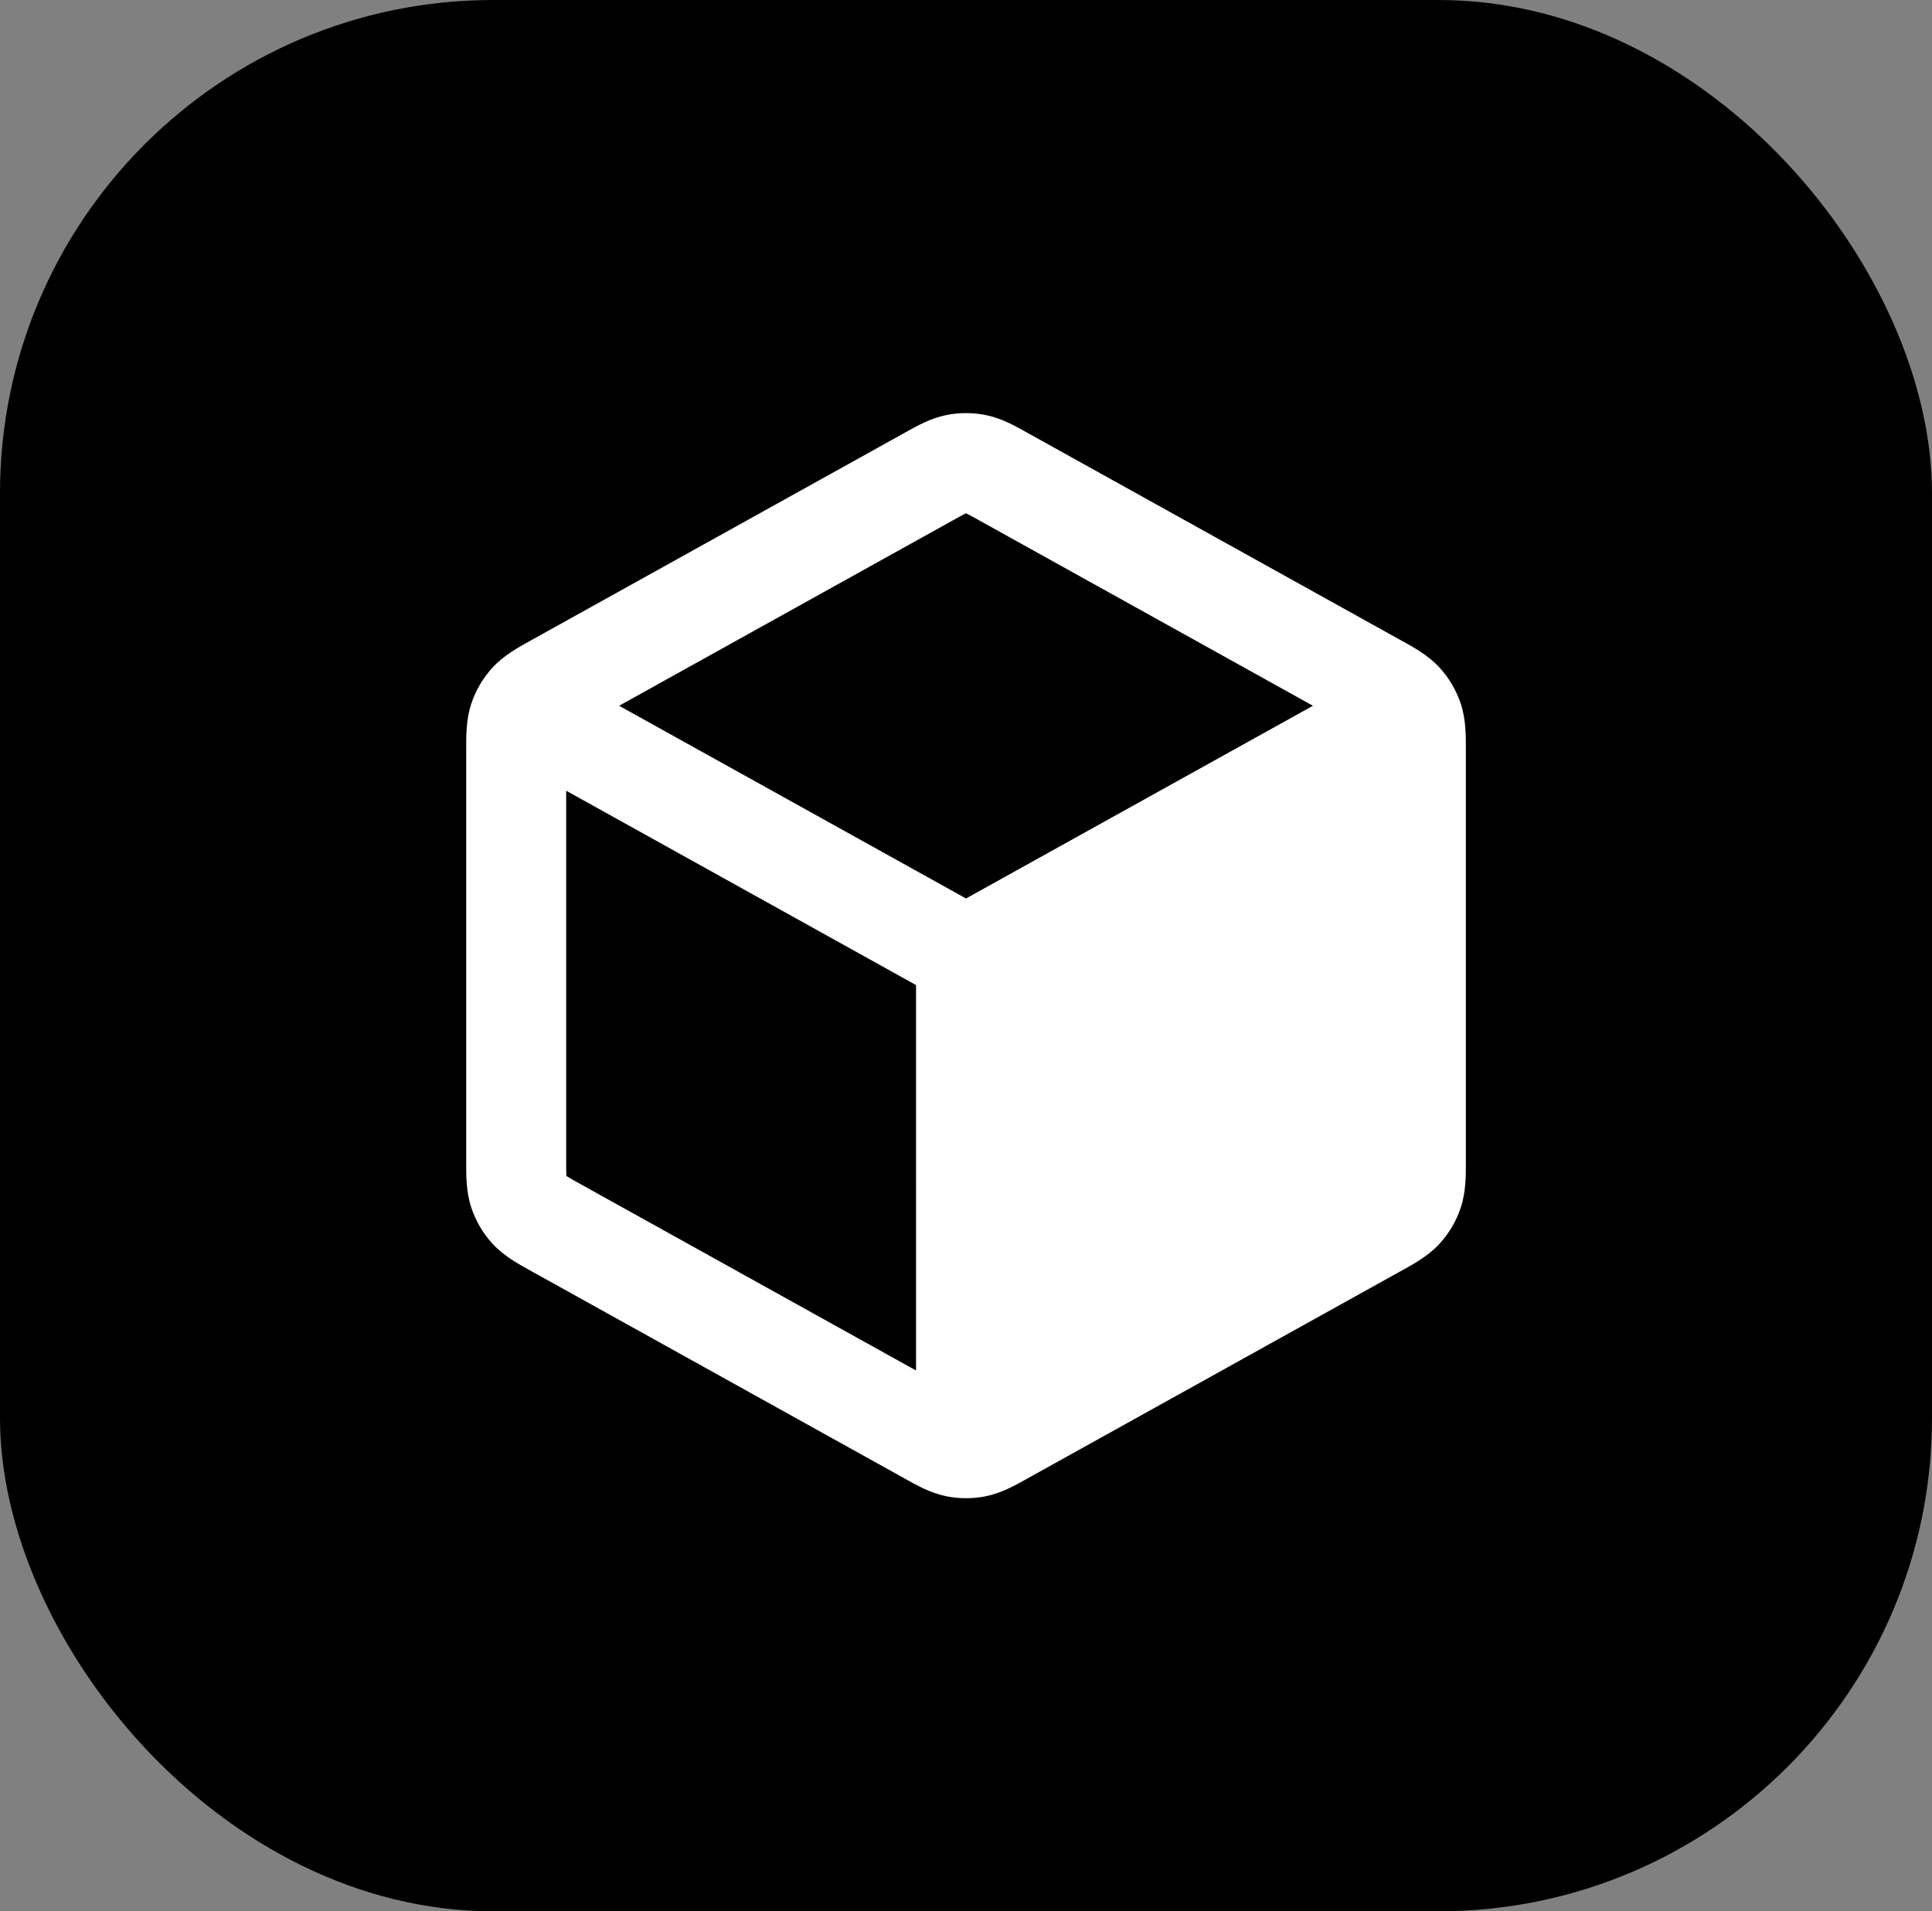 <svg width="94" height="93" viewBox="0 0 94 93" fill="none" xmlns="http://www.w3.org/2000/svg">
<rect x="0" y="0" width="94" height="93" fill="#808080" stroke="none"/>
<rect width="94" height="93" rx="24" fill="url(#paint0_linear_4006_1393)" style=""/>
<path fill-rule="evenodd" clip-rule="evenodd" d="M47.981 20.2C47.335 20.067 46.668 20.067 46.022 20.2C45.274 20.353 44.606 20.727 44.075 21.025L43.931 21.106L25.935 31.103C25.886 31.131 25.834 31.159 25.782 31.188C25.22 31.497 24.513 31.887 23.97 32.476C23.501 32.985 23.146 33.588 22.929 34.246C22.677 35.006 22.68 35.813 22.683 36.455C22.683 36.515 22.683 36.573 22.683 36.63V56.37C22.683 56.426 22.683 56.485 22.683 56.545C22.68 57.187 22.677 57.993 22.929 58.754C23.146 59.411 23.501 60.015 23.97 60.524C24.513 61.113 25.22 61.502 25.782 61.812C25.834 61.841 25.886 61.869 25.935 61.897L43.931 71.894L44.076 71.975C44.606 72.272 45.274 72.647 46.022 72.8C46.668 72.933 47.335 72.933 47.981 72.8C48.728 72.647 49.396 72.272 49.927 71.975L50.072 71.894L68.067 61.897C68.09 61.885 68.112 61.872 68.134 61.86C68.163 61.844 68.192 61.828 68.221 61.812C68.783 61.502 69.49 61.113 70.033 60.524C70.502 60.015 70.857 59.411 71.074 58.754C71.325 57.993 71.322 57.187 71.32 56.545C71.32 56.485 71.32 56.426 71.32 56.37V36.63C71.32 36.573 71.32 36.515 71.32 36.455C71.322 35.813 71.325 35.006 71.074 34.246C70.857 33.588 70.502 32.985 70.033 32.476C69.49 31.887 68.783 31.497 68.221 31.188L68.219 31.187C68.167 31.158 68.117 31.13 68.067 31.103L50.072 21.106L49.927 21.025C49.396 20.727 48.728 20.353 47.981 20.2ZM46.293 25.357C46.661 25.152 46.849 25.049 46.99 24.981L47.001 24.976L47.013 24.981C47.153 25.049 47.342 25.152 47.71 25.357L63.88 34.341L47.001 43.718L30.122 34.341L46.293 25.357ZM27.547 38.474L44.569 47.931L44.57 66.685L28.297 57.645C27.908 57.429 27.71 57.318 27.57 57.229L27.559 57.221L27.558 57.207C27.548 57.042 27.547 56.815 27.547 56.37V38.474Z" fill="white" style="fill:white;fill-opacity:1;"/>
<defs>
<linearGradient id="paint0_linear_4006_1393" x1="54.875" y1="131.708" x2="-38.119" y2="37.714" gradientUnits="userSpaceOnUse">
<stop stop-color="#FB432C" style="stop-color:#FB432C;stop-color:color(display-p3 0.984 0.263 0.172);stop-opacity:1;"/>
<stop offset="1" stop-color="#FF591E" style="stop-color:#FF591E;stop-color:color(display-p3 1 0.349 0.118);stop-opacity:1;"/>
</linearGradient>
</defs>
</svg>
